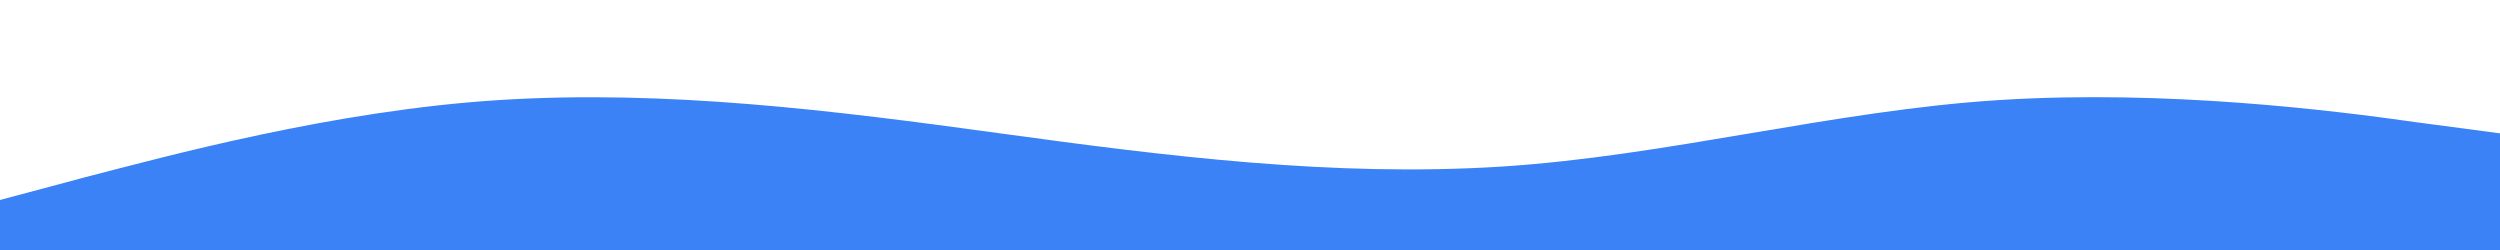 <svg class="relative block w-full h-20" viewBox="0 0 1200 120" preserveAspectRatio="none">
  <path d="M0,96L40,85.3C80,75,160,53,240,48C320,43,400,53,480,64C560,75,640,85,720,80C800,75,880,53,960,48C1040,43,1120,53,1160,58.7L1200,64L1200,120L1160,120C1120,120,1040,120,960,120C880,120,800,120,720,120C640,120,560,120,480,120C400,120,320,120,240,120C160,120,80,120,40,120L0,120Z" fill="#3B82F6" />
</svg>

